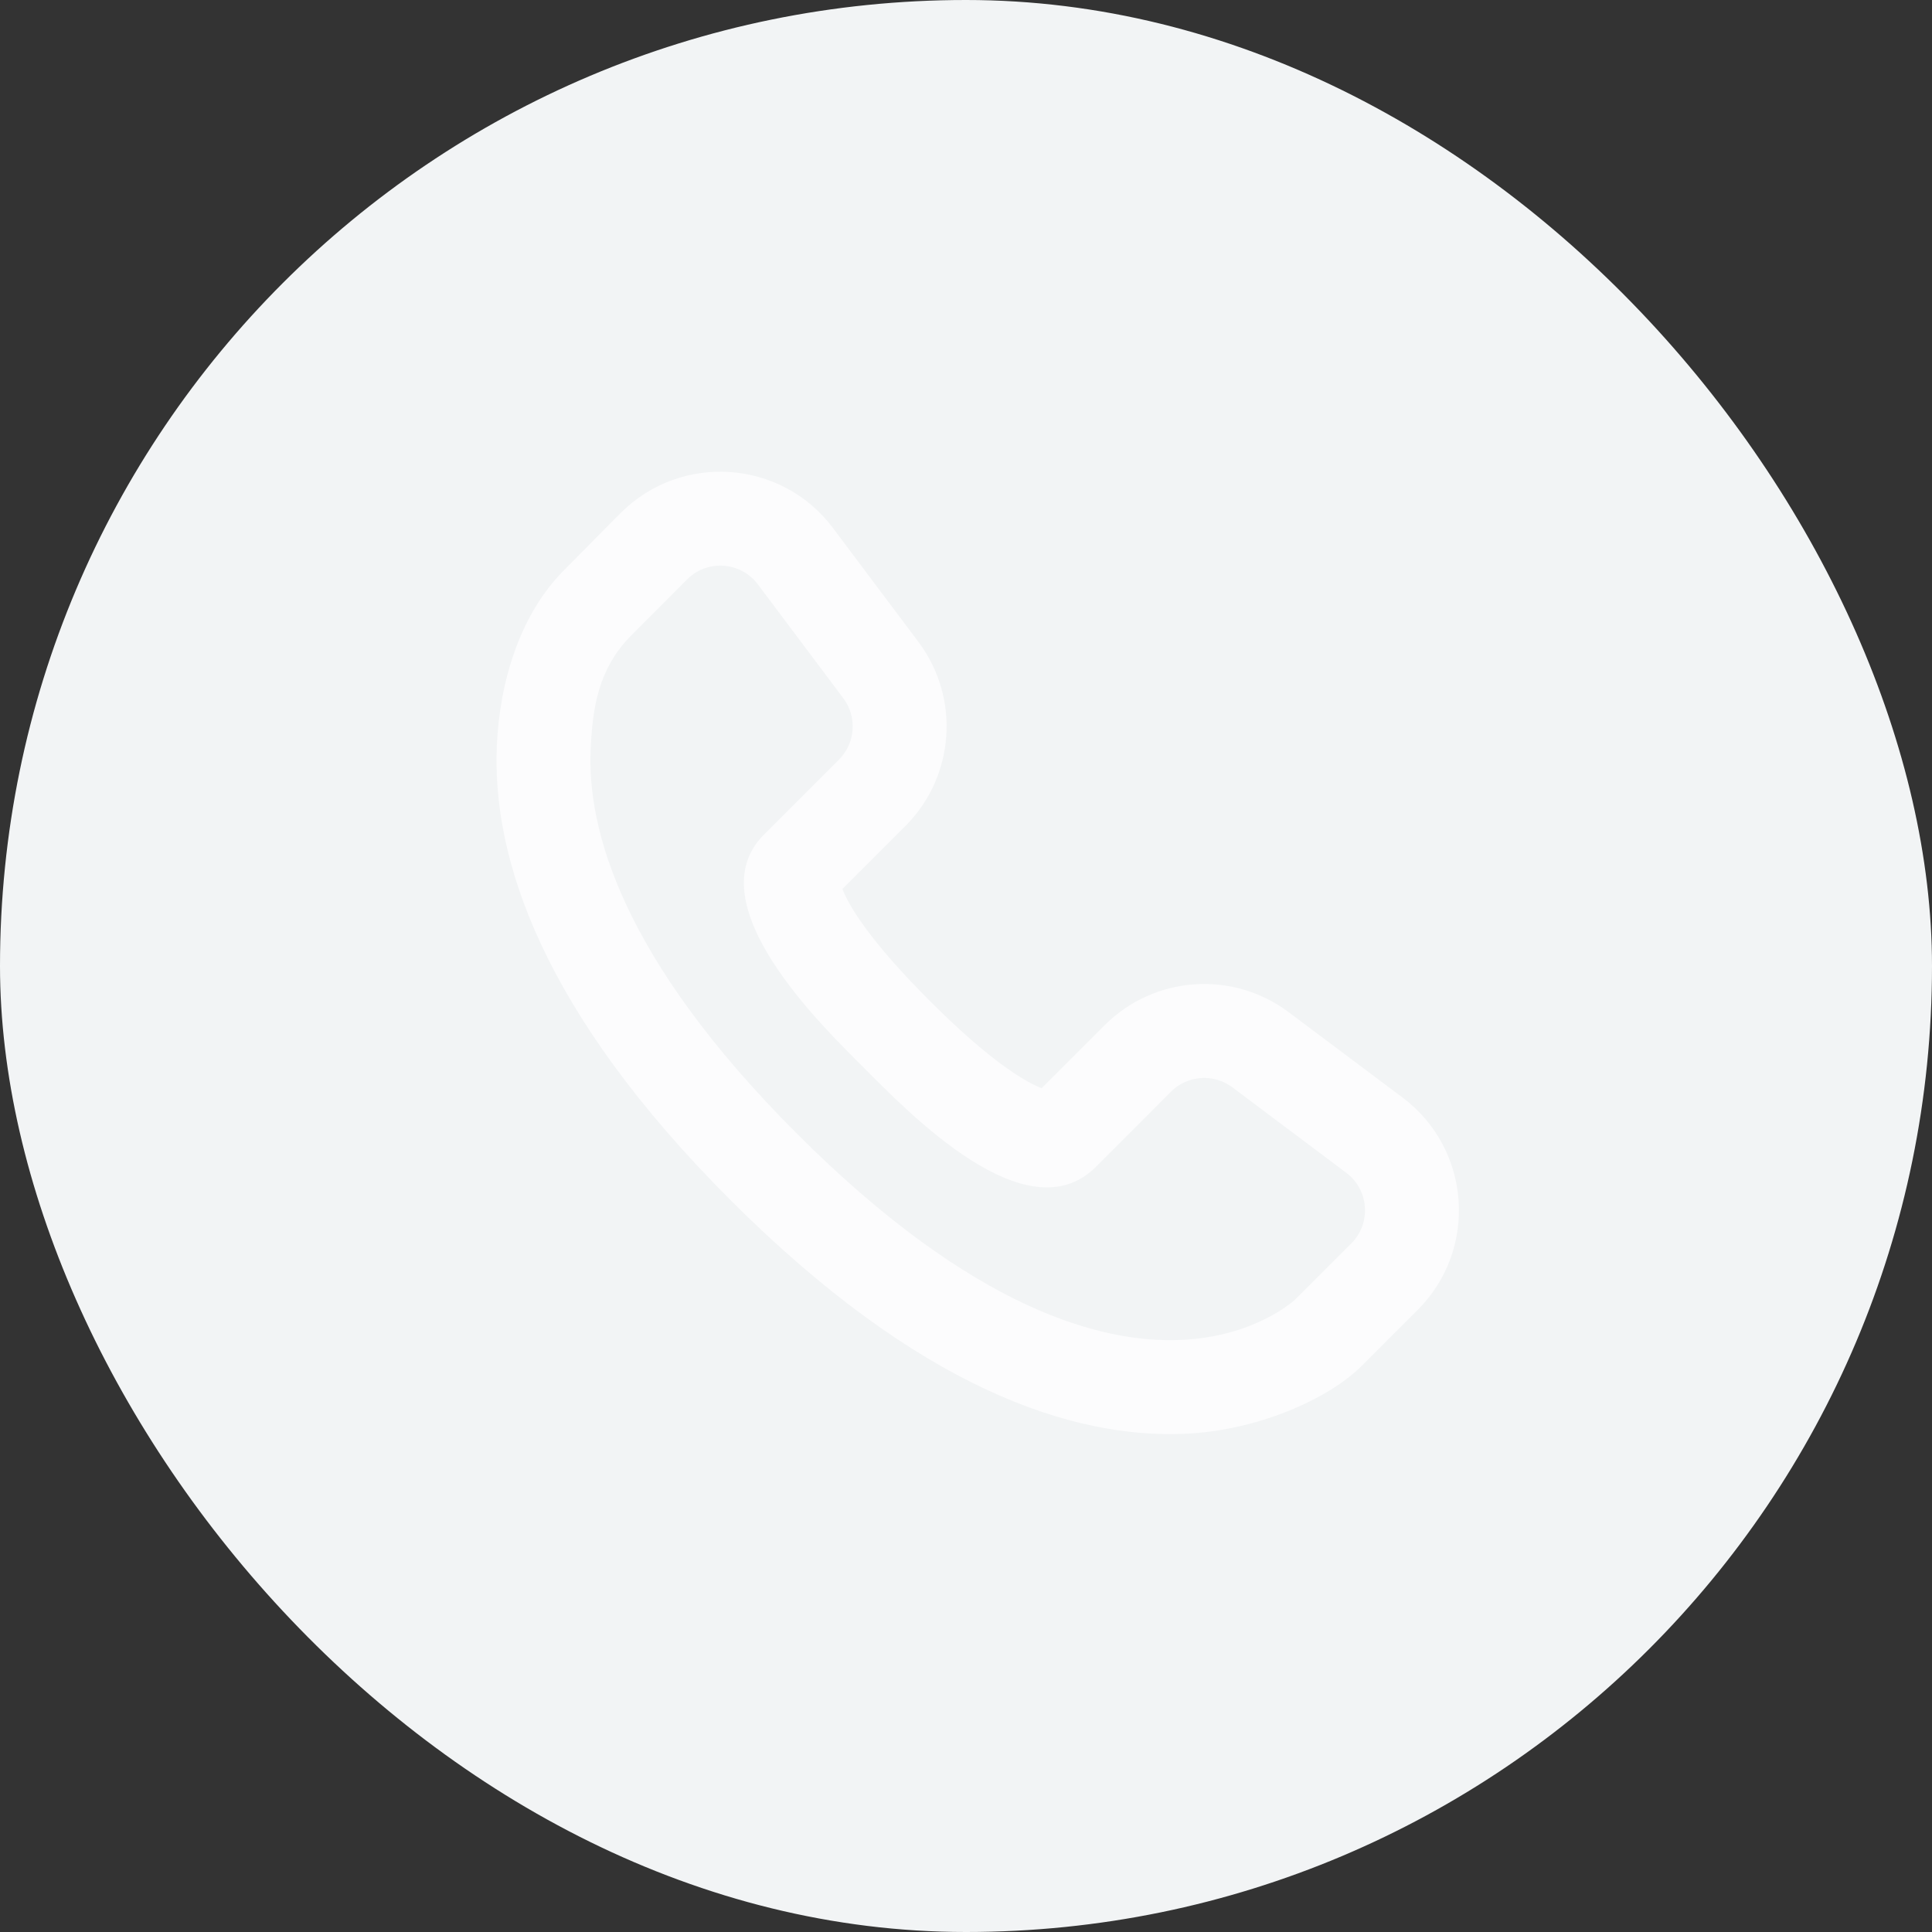 <svg width="24" height="24" viewBox="0 0 24 24" fill="none" xmlns="http://www.w3.org/2000/svg">
<rect x="0" y="0" width="24" height="24" fill="#333333" stroke="none"/>
<rect width="24" height="24" rx="12" fill="#F2F4F5"/>
<g clip-path="url(#clip0_30_1007)">
<path fill-rule="evenodd" clip-rule="evenodd" d="M7.711 6.372C8.464 5.619 9.71 5.708 10.348 6.56L11.409 7.974C11.932 8.671 11.862 9.646 11.247 10.261L10.465 11.043C10.54 11.241 10.79 11.674 11.55 12.433C12.309 13.193 12.742 13.442 12.94 13.518L13.722 12.736C14.337 12.12 15.312 12.051 16.009 12.574L17.423 13.634C18.275 14.273 18.364 15.519 17.611 16.272C17.366 16.517 17.324 16.558 16.916 16.967C16.499 17.383 15.615 17.772 14.72 17.811C13.319 17.872 11.417 17.25 9.075 14.908C6.733 12.566 6.111 10.664 6.172 9.263C6.206 8.483 6.453 7.628 7.02 7.07C7.425 6.659 7.478 6.606 7.711 6.372ZM7.337 9.313C7.295 10.284 7.704 11.888 9.9 14.083C12.095 16.279 13.698 16.688 14.669 16.645C15.576 16.606 16.062 16.168 16.091 16.142L16.786 15.447C17.037 15.196 17.007 14.781 16.723 14.568L15.309 13.507C15.077 13.333 14.752 13.356 14.546 13.561C14.237 13.87 14.026 14.085 13.613 14.496C12.754 15.352 11.285 13.818 10.725 13.258C10.21 12.743 8.641 11.227 9.486 10.372C9.487 10.371 9.715 10.143 10.422 9.436C10.627 9.231 10.65 8.906 10.476 8.674L9.415 7.26C9.202 6.976 8.787 6.946 8.536 7.197C8.305 7.428 8.044 7.69 7.842 7.893C7.427 8.311 7.36 8.803 7.337 9.313Z" fill="#FCFCFD"/>
</g>
<defs>
<clipPath id="clip0_30_1007">
<rect width="14" height="14" fill="white" transform="translate(5 5)"/>
</clipPath>
</defs>
</svg>
